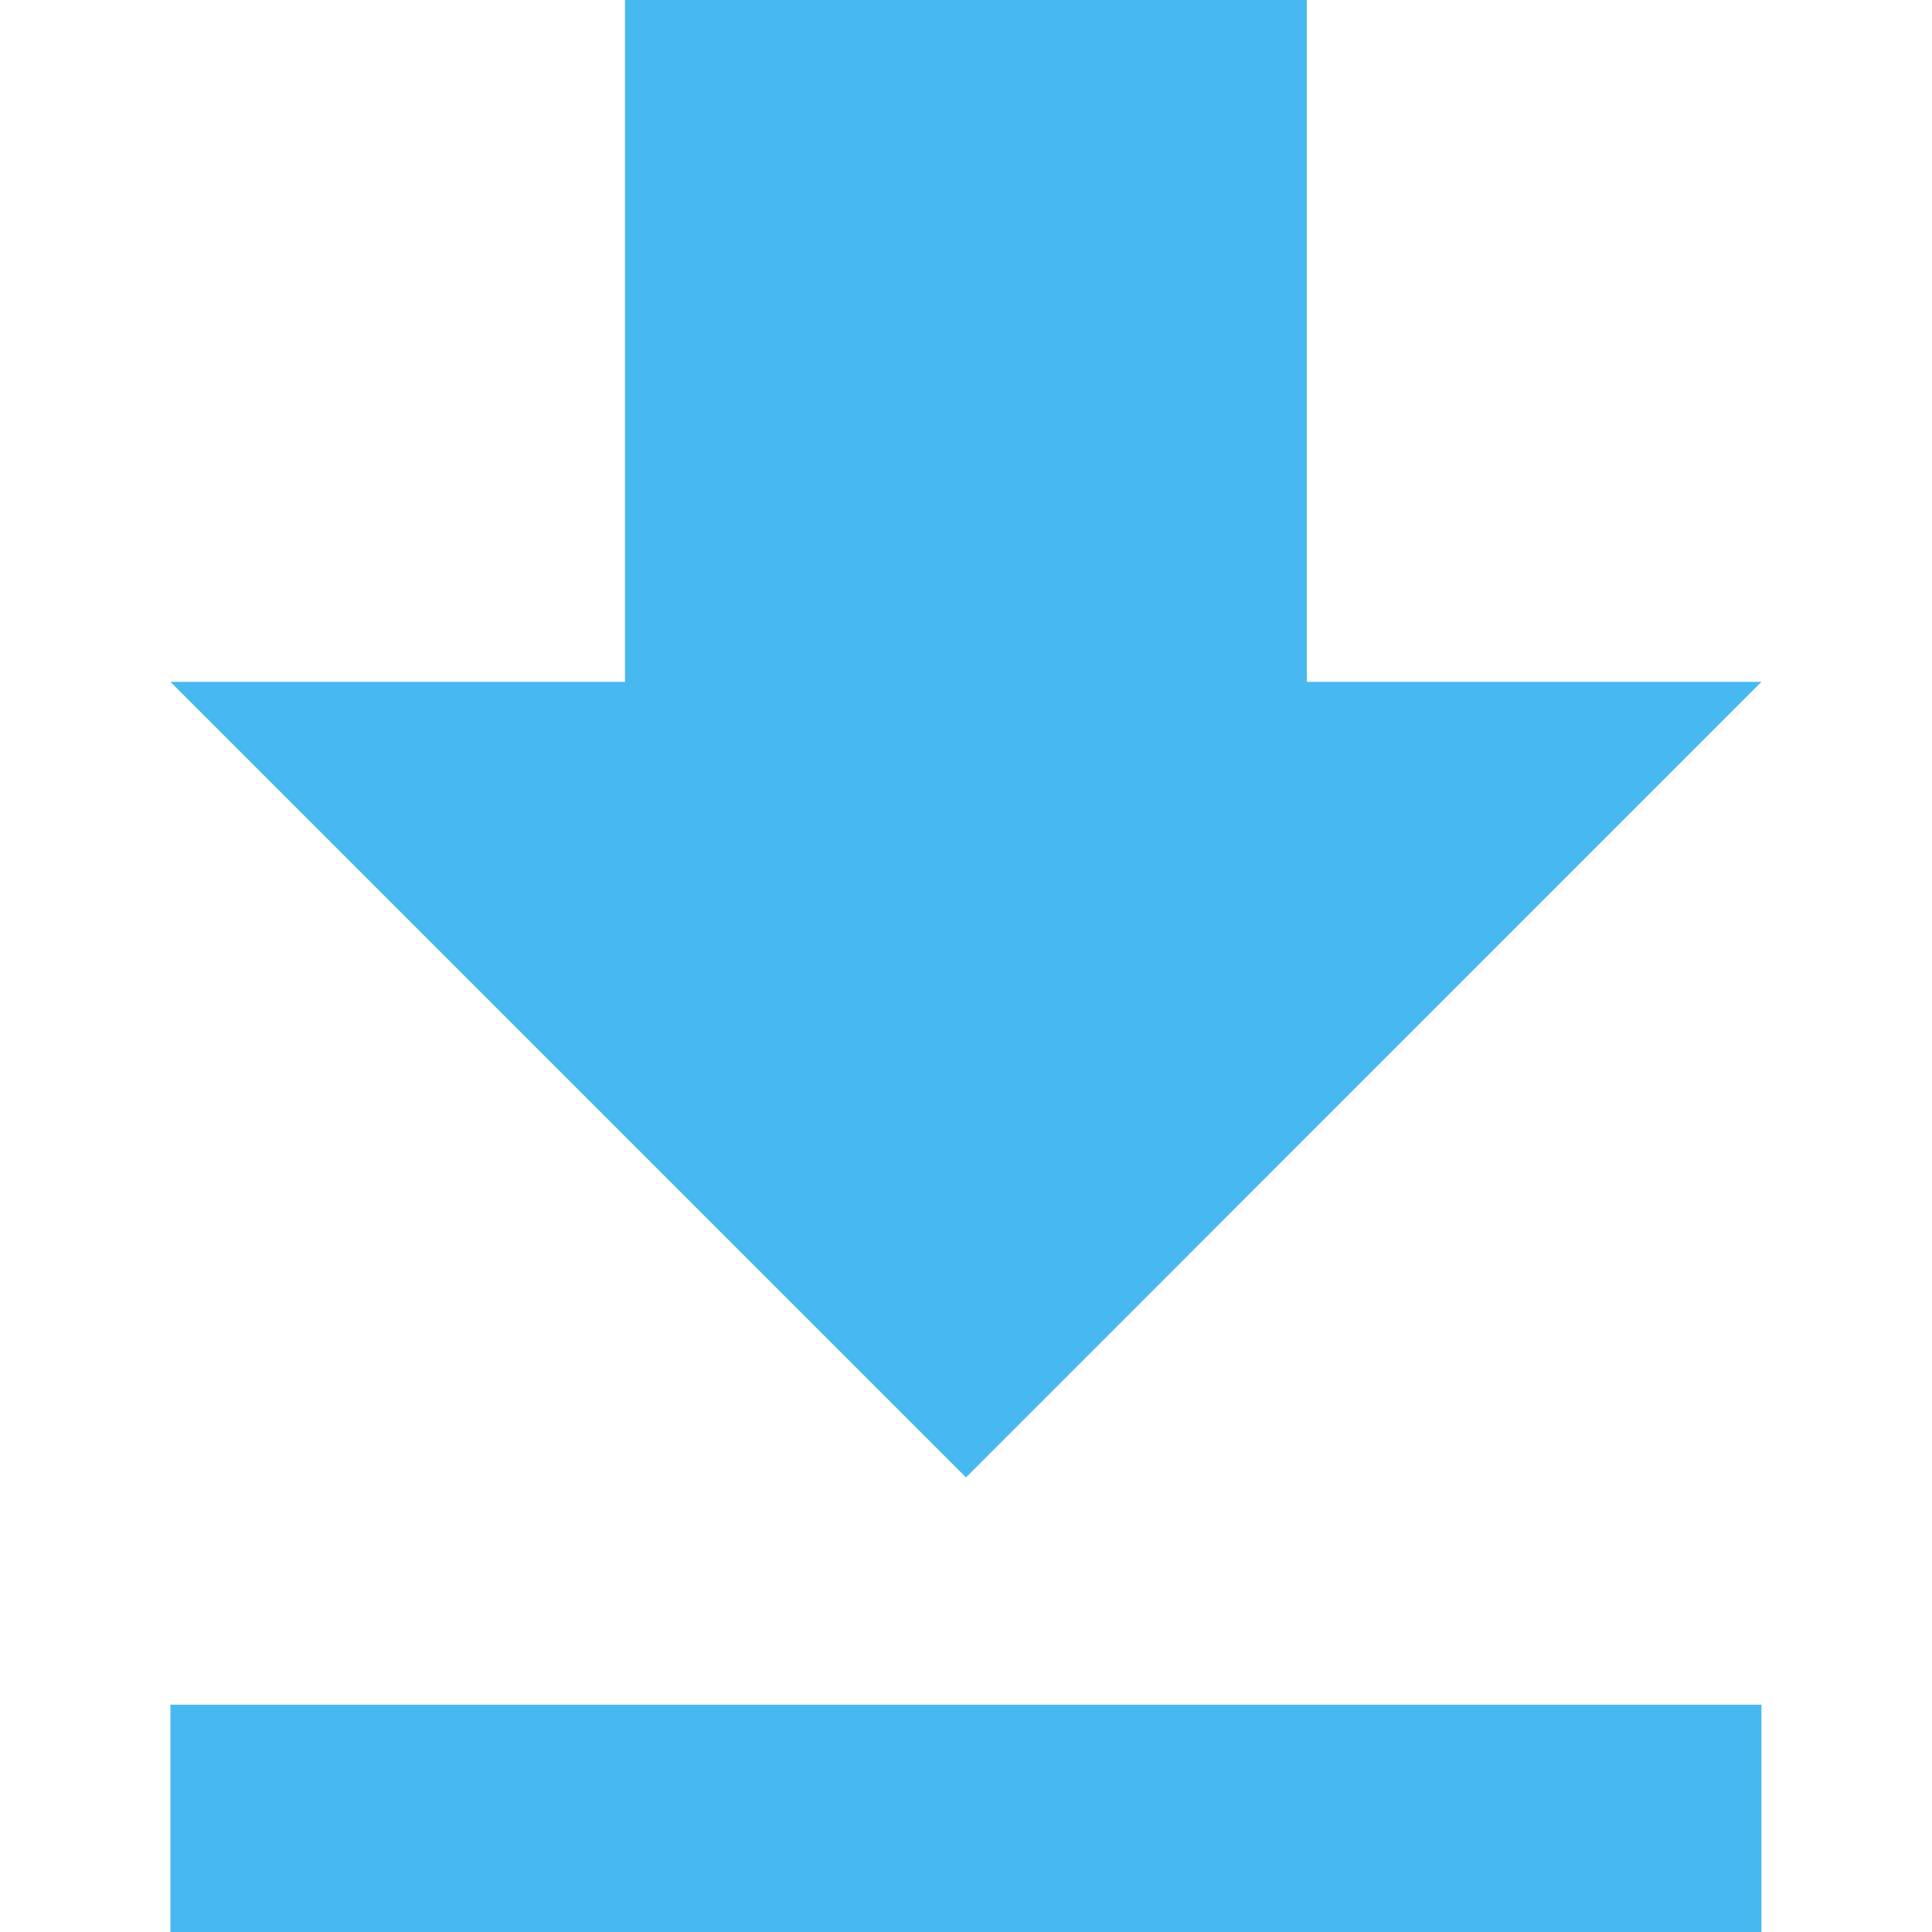 <svg xmlns="http://www.w3.org/2000/svg" xmlns:xlink="http://www.w3.org/1999/xlink" width="14" height="14" viewBox="0 0 14 14"><defs><style>.a{fill:#48b8f0;}.b{clip-path:url(#a);}</style><clipPath id="a"><rect class="a" width="14" height="14" transform="translate(390 305)"/></clipPath></defs><g class="b" transform="translate(-390 -305)"><g transform="translate(391.235 305)"><g transform="translate(0)"><path class="a" d="M13.294,4.941H10V0H5.059V4.941H1.765l5.765,5.765Z" transform="translate(-1.765)"/><rect class="a" width="11.529" height="1.647" transform="translate(0 12.353)"/></g></g></g></svg>
